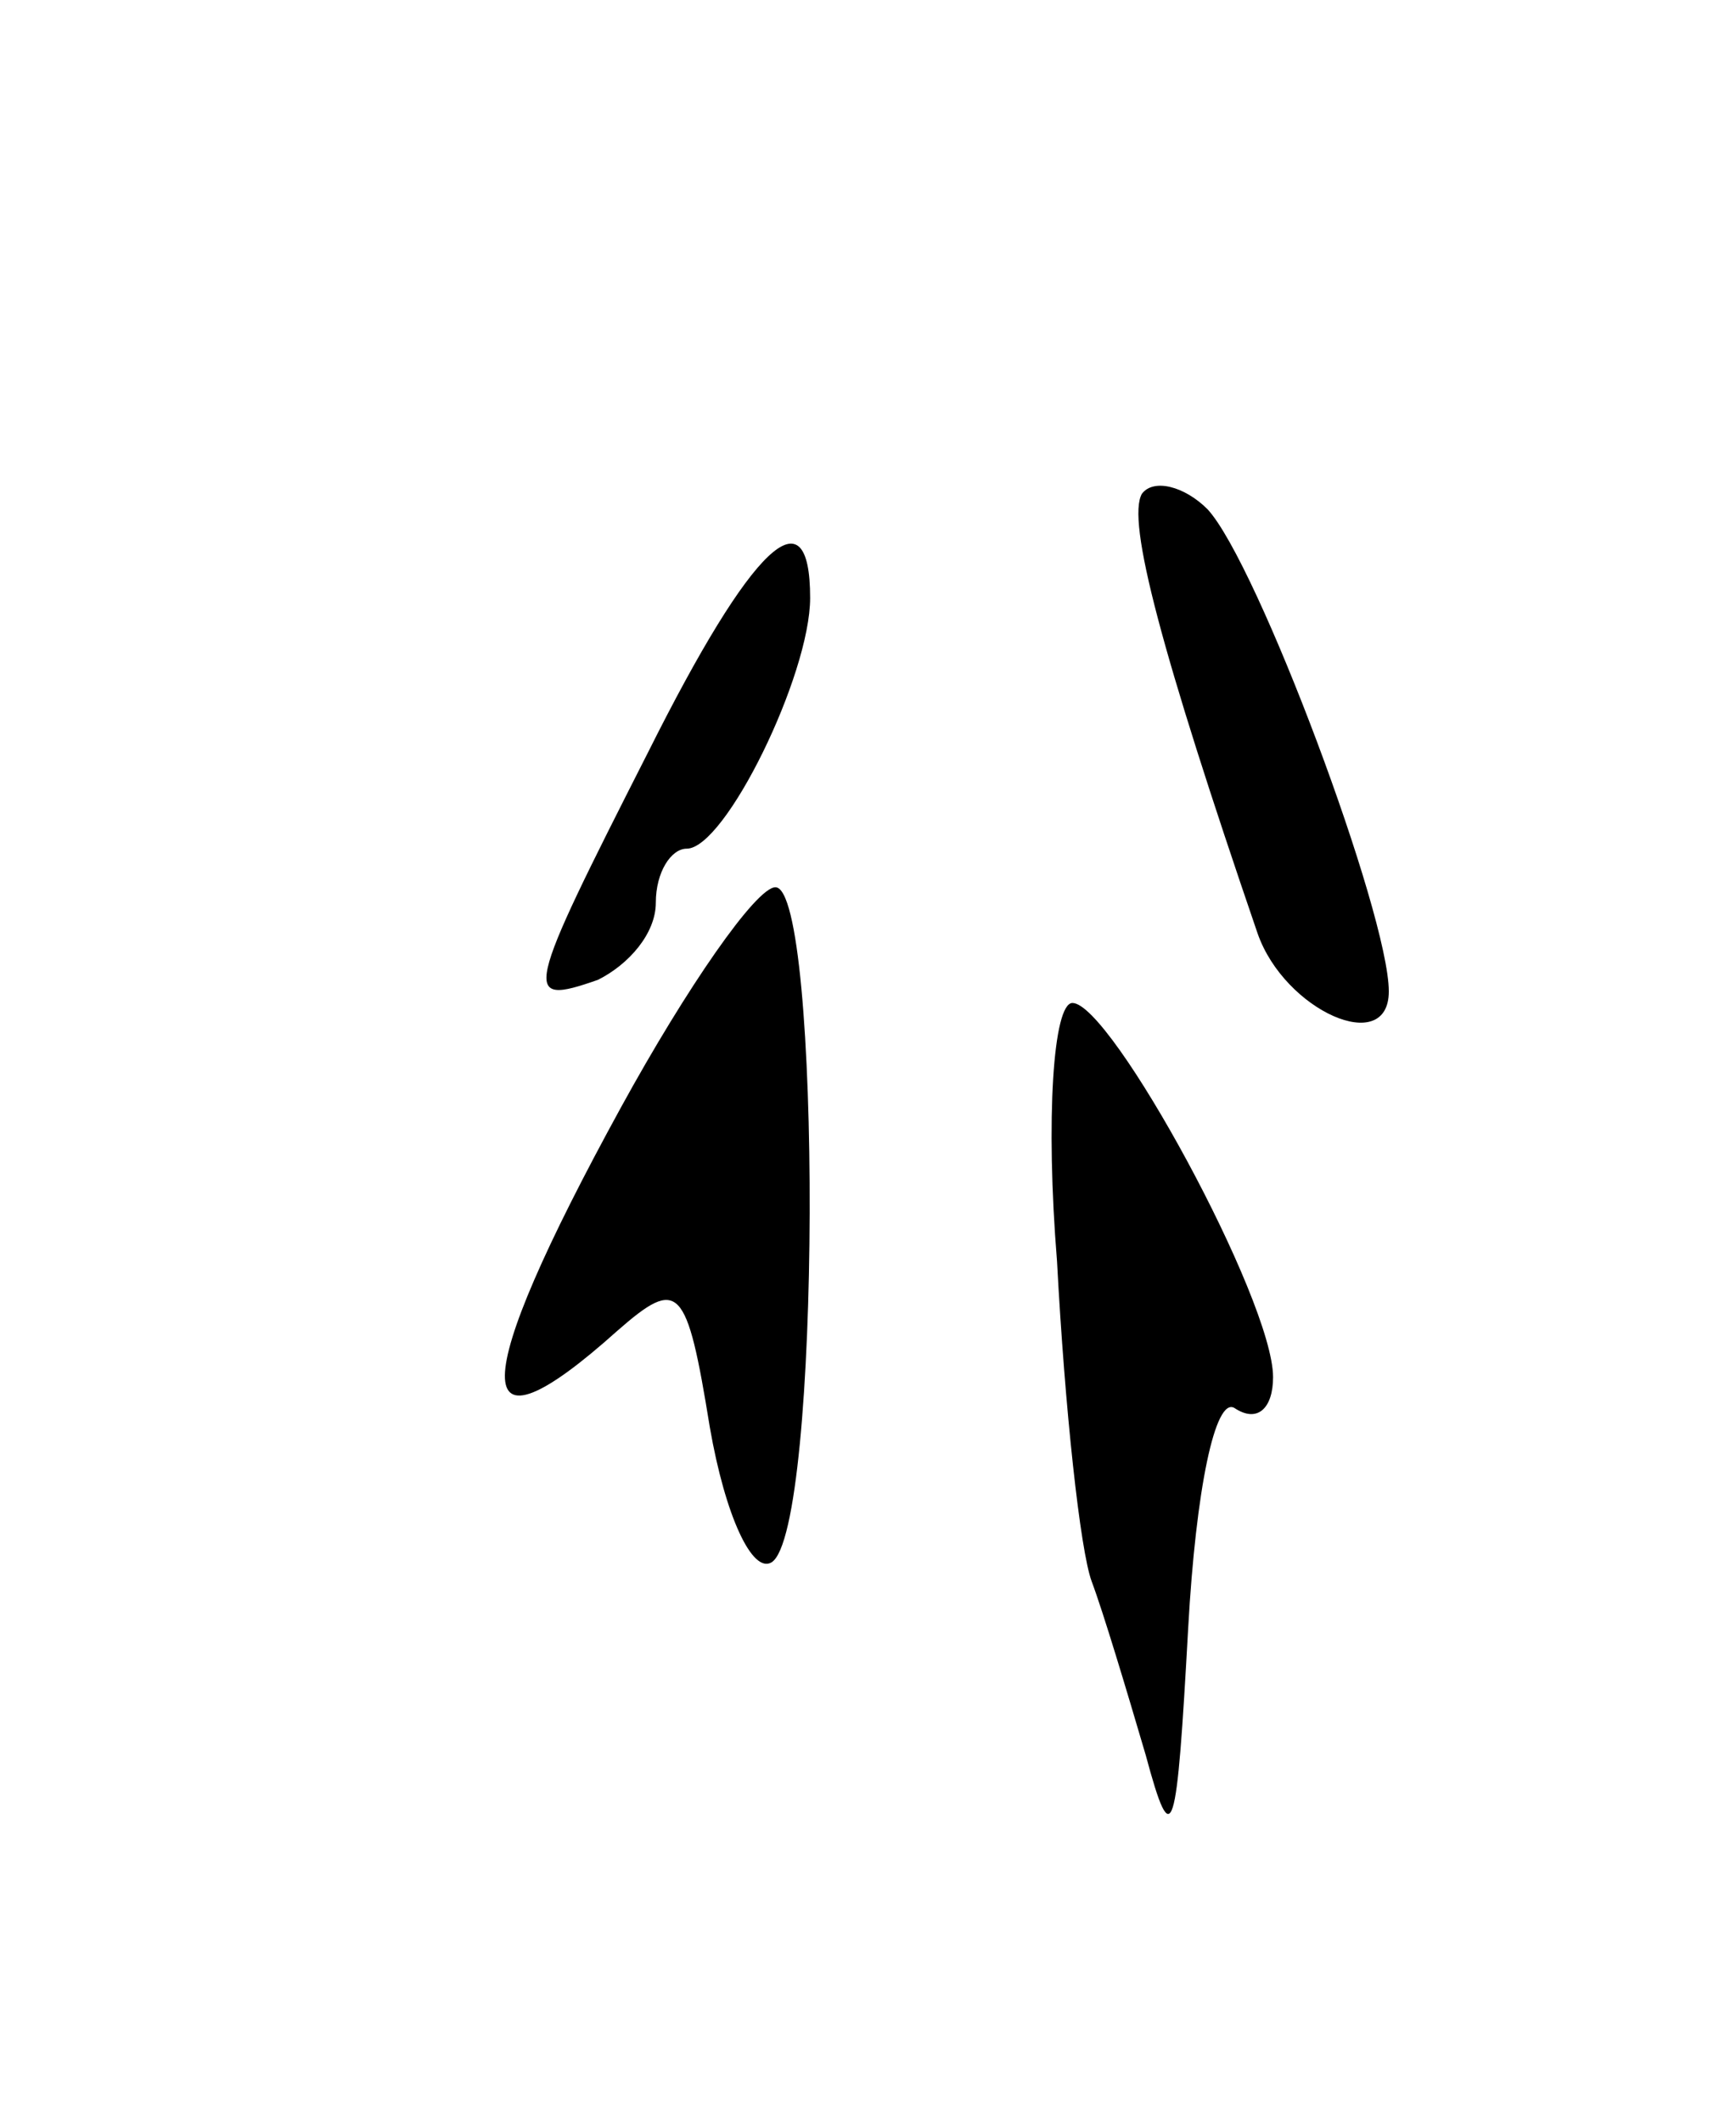 <svg version="1.0" xmlns="http://www.w3.org/2000/svg"
 width="45pt" height="55pt" viewBox="0 0 45 55"
 preserveAspectRatio="xMidYMid meet">
<g transform="translate(0,55) scale(0.1,-0.1)"
fill="#000000" stroke="none">
<path d="M296 422 c-4 -7 5 -41 30 -114 7 -20 34 -32 34 -15 0 20 -34 111 -47
125 -6 6 -14 8 -17 4z"/>
<path d="M168 355 c-32 -63 -33 -66 -13 -59 8 4 15 12 15 20 0 8 4 14 8 14 10
0 32 45 32 65 0 28 -15 14 -42 -40z"/>
<path d="M161 263 c-40 -73 -40 -93 -1 -58 16 14 18 12 24 -25 4 -23 11 -38
16 -35 13 8 13 175 1 175 -5 0 -23 -26 -40 -57z"/>
<path d="M274 223 c2 -38 6 -75 9 -83 3 -8 9 -28 14 -45 7 -26 8 -21 11 33 2
36 7 60 12 57 6 -4 10 0 10 8 0 20 -42 97 -52 97 -5 0 -7 -30 -4 -67z"/>
</g>
</svg>
